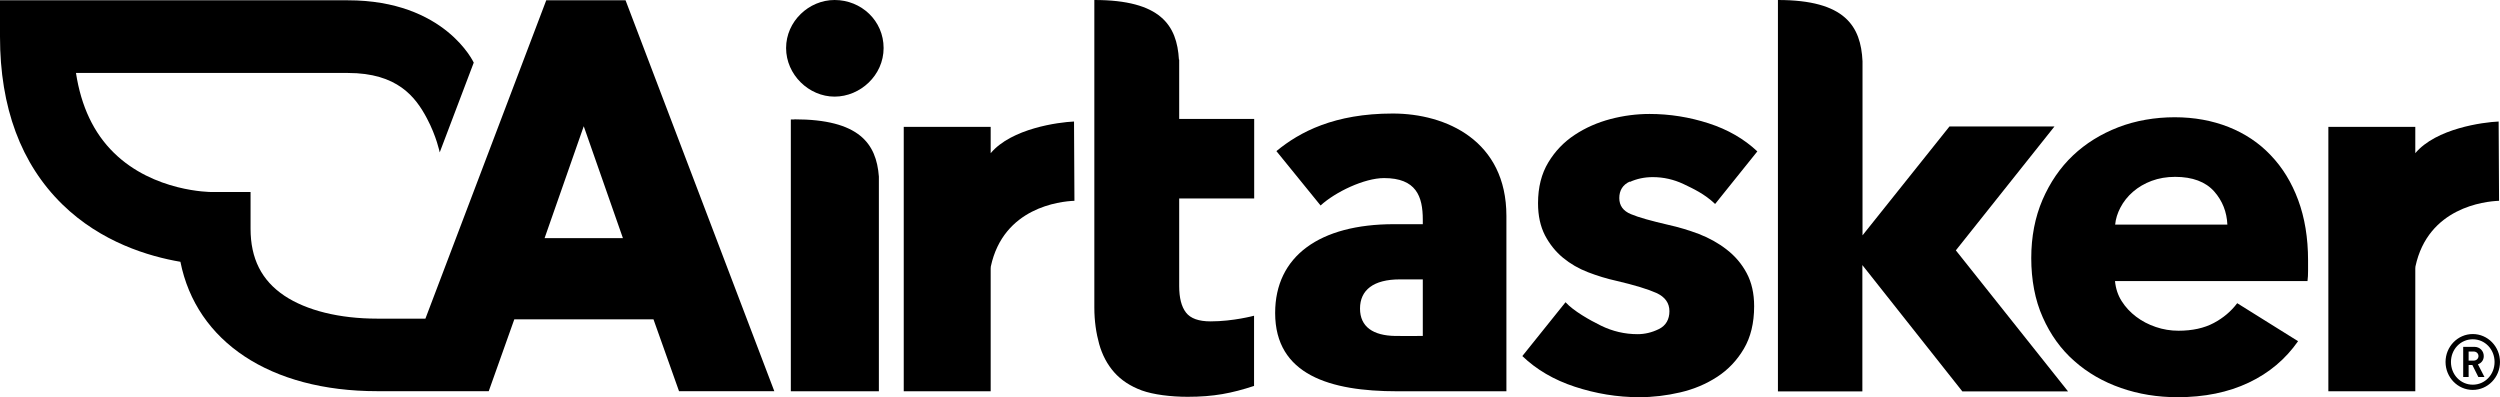 <svg width="151" height="24" viewBox="0 0 151 24" fill="none"
    xmlns="http://www.w3.org/2000/svg">
    <g clip-path="url(#clip0_8_9591)">
        <path d="M150.918 7.34C149.978 7.381 147.143 7.755 145.884 9.252V7.664H140.633V23.634H145.884V16.218C145.884 16.177 145.884 16.135 145.893 16.094C146.656 12.536 150.062 12.162 150.943 12.128L150.918 7.34Z" fill="currentColor"/>
        <path d="M98.442 10.989C98.862 10.798 99.323 10.698 99.826 10.698C100.481 10.698 101.093 10.84 101.68 11.114C102.268 11.397 102.947 11.704 103.593 12.32L106.143 9.144C105.338 8.387 104.356 7.822 103.199 7.448C102.041 7.074 100.85 6.883 99.633 6.883C98.853 6.883 98.065 6.983 97.276 7.19C96.488 7.398 95.766 7.714 95.112 8.146C94.457 8.579 93.929 9.127 93.518 9.809C93.107 10.491 92.897 11.305 92.897 12.278C92.897 13.034 93.04 13.675 93.317 14.215C93.602 14.755 93.963 15.204 94.407 15.57C94.852 15.936 95.355 16.227 95.917 16.443C96.479 16.659 97.05 16.834 97.612 16.958C98.719 17.216 99.533 17.465 100.053 17.698C100.573 17.939 100.833 18.305 100.833 18.796C100.833 19.286 100.623 19.668 100.195 19.876C99.776 20.084 99.34 20.184 98.912 20.184C98.132 20.184 97.394 20.009 96.697 19.668C96.001 19.328 95.036 18.779 94.558 18.255L91.949 21.506C92.796 22.32 93.853 22.944 95.12 23.359C96.387 23.775 97.687 23.991 99.013 23.991C99.835 23.991 100.665 23.892 101.487 23.7C102.309 23.509 103.056 23.193 103.719 22.761C104.382 22.329 104.918 21.763 105.329 21.065C105.741 20.367 105.95 19.511 105.95 18.496C105.95 17.723 105.799 17.058 105.497 16.493C105.195 15.928 104.793 15.462 104.289 15.071C103.786 14.681 103.232 14.373 102.611 14.132C101.991 13.899 101.378 13.716 100.774 13.583C99.734 13.342 98.979 13.134 98.509 12.935C98.04 12.744 97.805 12.419 97.805 11.962C97.805 11.505 98.014 11.156 98.442 10.965V10.989Z" fill="currentColor"/>
        <path d="M137.15 9.376C136.445 8.628 135.59 8.063 134.608 7.672C133.618 7.282 132.536 7.082 131.353 7.082C130.17 7.082 128.988 7.282 127.939 7.689C126.89 8.096 125.976 8.662 125.204 9.393C124.432 10.125 123.82 11.023 123.367 12.07C122.914 13.126 122.688 14.298 122.688 15.595C122.688 16.892 122.914 18.13 123.384 19.169C123.845 20.209 124.474 21.09 125.288 21.805C126.093 22.52 127.033 23.06 128.107 23.434C129.181 23.808 130.321 23.991 131.521 23.991C133.148 23.991 134.583 23.7 135.825 23.11C137.058 22.528 138.048 21.688 138.803 20.608L135.128 18.313C134.759 18.803 134.289 19.203 133.71 19.51C133.132 19.818 132.419 19.976 131.58 19.976C131.11 19.976 130.649 19.901 130.212 19.751C129.768 19.602 129.373 19.394 129.021 19.128C128.669 18.862 128.375 18.546 128.149 18.188C127.922 17.831 127.788 17.424 127.746 16.975H139.373C139.398 16.784 139.407 16.584 139.407 16.368V15.728C139.407 14.364 139.205 13.151 138.811 12.086C138.417 11.023 137.863 10.116 137.15 9.376ZM127.754 13.575C127.788 13.217 127.897 12.876 128.065 12.552C128.258 12.178 128.518 11.854 128.837 11.579C129.155 11.305 129.533 11.081 129.961 10.923C130.388 10.765 130.858 10.682 131.378 10.682C132.427 10.682 133.224 10.981 133.744 11.571C134.239 12.136 134.499 12.802 134.533 13.566H127.754V13.575Z" fill="currentColor"/>
        <path d="M71.207 3.6C71.089 1.53 70.108 0 66.098 0V18.572C66.098 19.386 66.207 20.118 66.391 20.783C66.576 21.44 66.878 22.013 67.297 22.487C67.717 22.961 68.27 23.327 68.967 23.584C69.663 23.834 70.712 23.967 71.735 23.967C73.312 23.967 74.403 23.751 75.745 23.31V19.07C75.745 19.07 74.487 19.411 73.119 19.411C72.406 19.411 71.911 19.237 71.634 18.879C71.358 18.522 71.223 17.99 71.223 17.275V11.988H75.753V7.183H71.223V3.6H71.207Z" fill="currentColor"/>
        <path d="M124.089 7.64H117.747L112.496 14.215V3.699C112.395 1.588 111.455 0 107.387 0V23.642H112.487V16.011L118.527 23.642H124.911L118.133 15.122L124.089 7.64Z" fill="currentColor"/>
        <path d="M84.117 6.857C80.61 6.857 78.504 7.963 77.095 9.127L79.763 12.411C80.652 11.596 82.405 10.756 83.596 10.756C85.534 10.756 85.937 11.854 85.937 13.267V13.541H84.192C79.712 13.541 77.019 15.47 77.019 18.903C77.019 22.644 80.341 23.633 84.385 23.633H90.987V13.042C90.987 8.495 87.346 6.857 84.125 6.857H84.117ZM85.937 20.291C85.392 20.291 84.737 20.3 84.259 20.291C82.951 20.267 82.145 19.751 82.145 18.637C82.145 17.523 82.951 16.875 84.553 16.875H85.937V20.3V20.291Z" fill="currentColor"/>
        <path d="M50.408 0C48.856 0 47.48 1.289 47.48 2.901C47.48 4.514 48.856 5.836 50.408 5.836C51.96 5.836 53.37 4.547 53.37 2.901C53.37 1.255 52.027 0 50.408 0Z" fill="currentColor"/>
        <path d="M47.975 7.215H47.766V23.634H53.084V10.665C52.933 8.67 51.901 7.207 47.975 7.207V7.215Z" fill="currentColor"/>
        <path d="M59.837 9.252V7.664H54.586V23.634H59.837V16.218C59.837 16.177 59.837 16.135 59.846 16.094C60.609 12.536 64.015 12.162 64.896 12.128L64.871 7.34C63.931 7.381 61.096 7.755 59.837 9.252Z" fill="currentColor"/>
        <path d="M149.355 20.176C148.449 20.176 147.711 20.932 147.711 21.863C147.711 22.794 148.449 23.551 149.355 23.551C150.261 23.551 150.999 22.794 150.999 21.863C150.999 20.932 150.261 20.176 149.355 20.176ZM149.355 23.235C148.617 23.235 148.038 22.628 148.038 21.863C148.038 21.099 148.617 20.492 149.355 20.492C150.093 20.492 150.672 21.099 150.672 21.863C150.672 22.628 150.093 23.235 149.355 23.235Z" fill="currentColor"/>
        <path d="M150.019 21.506C150.019 21.199 149.784 20.949 149.448 20.949H148.777V22.77H149.105V22.047H149.331L149.692 22.77H150.061L149.667 22.005C149.86 21.939 150.019 21.764 150.019 21.515V21.506ZM149.407 21.78H149.105V21.232H149.407C149.583 21.232 149.7 21.357 149.7 21.506C149.7 21.656 149.583 21.78 149.407 21.78Z" fill="currentColor"/>
        <path d="M32.993 0.018L25.695 19.246H22.784C20.502 19.246 18.514 18.755 17.172 17.858C15.796 16.935 15.134 15.613 15.134 13.817V11.598H12.793C12.701 11.598 9.287 11.589 6.879 9.229C5.662 8.04 4.899 6.427 4.589 4.407H21.014C24.001 4.407 25.1 5.853 25.787 7.15C26.366 8.239 26.559 9.204 26.559 9.204L28.614 3.783C28.614 3.783 26.886 0.018 21.014 0.018H0V2.212C0 6.494 1.267 9.902 3.767 12.346C6.107 14.632 8.993 15.488 10.897 15.812C11.854 20.626 16.308 23.627 22.784 23.627H29.52L31.064 19.287H39.47L41.013 23.627H46.768L37.784 0.018H32.993ZM32.893 14.383L35.258 7.624L37.624 14.383H32.893Z" fill="currentColor"/>
    </g>
    <defs>
        <clipPath id="clip0_8_9591">
            <rect width="151" height="24" fill="currentColor"/>
        </clipPath>
    </defs>
</svg>
